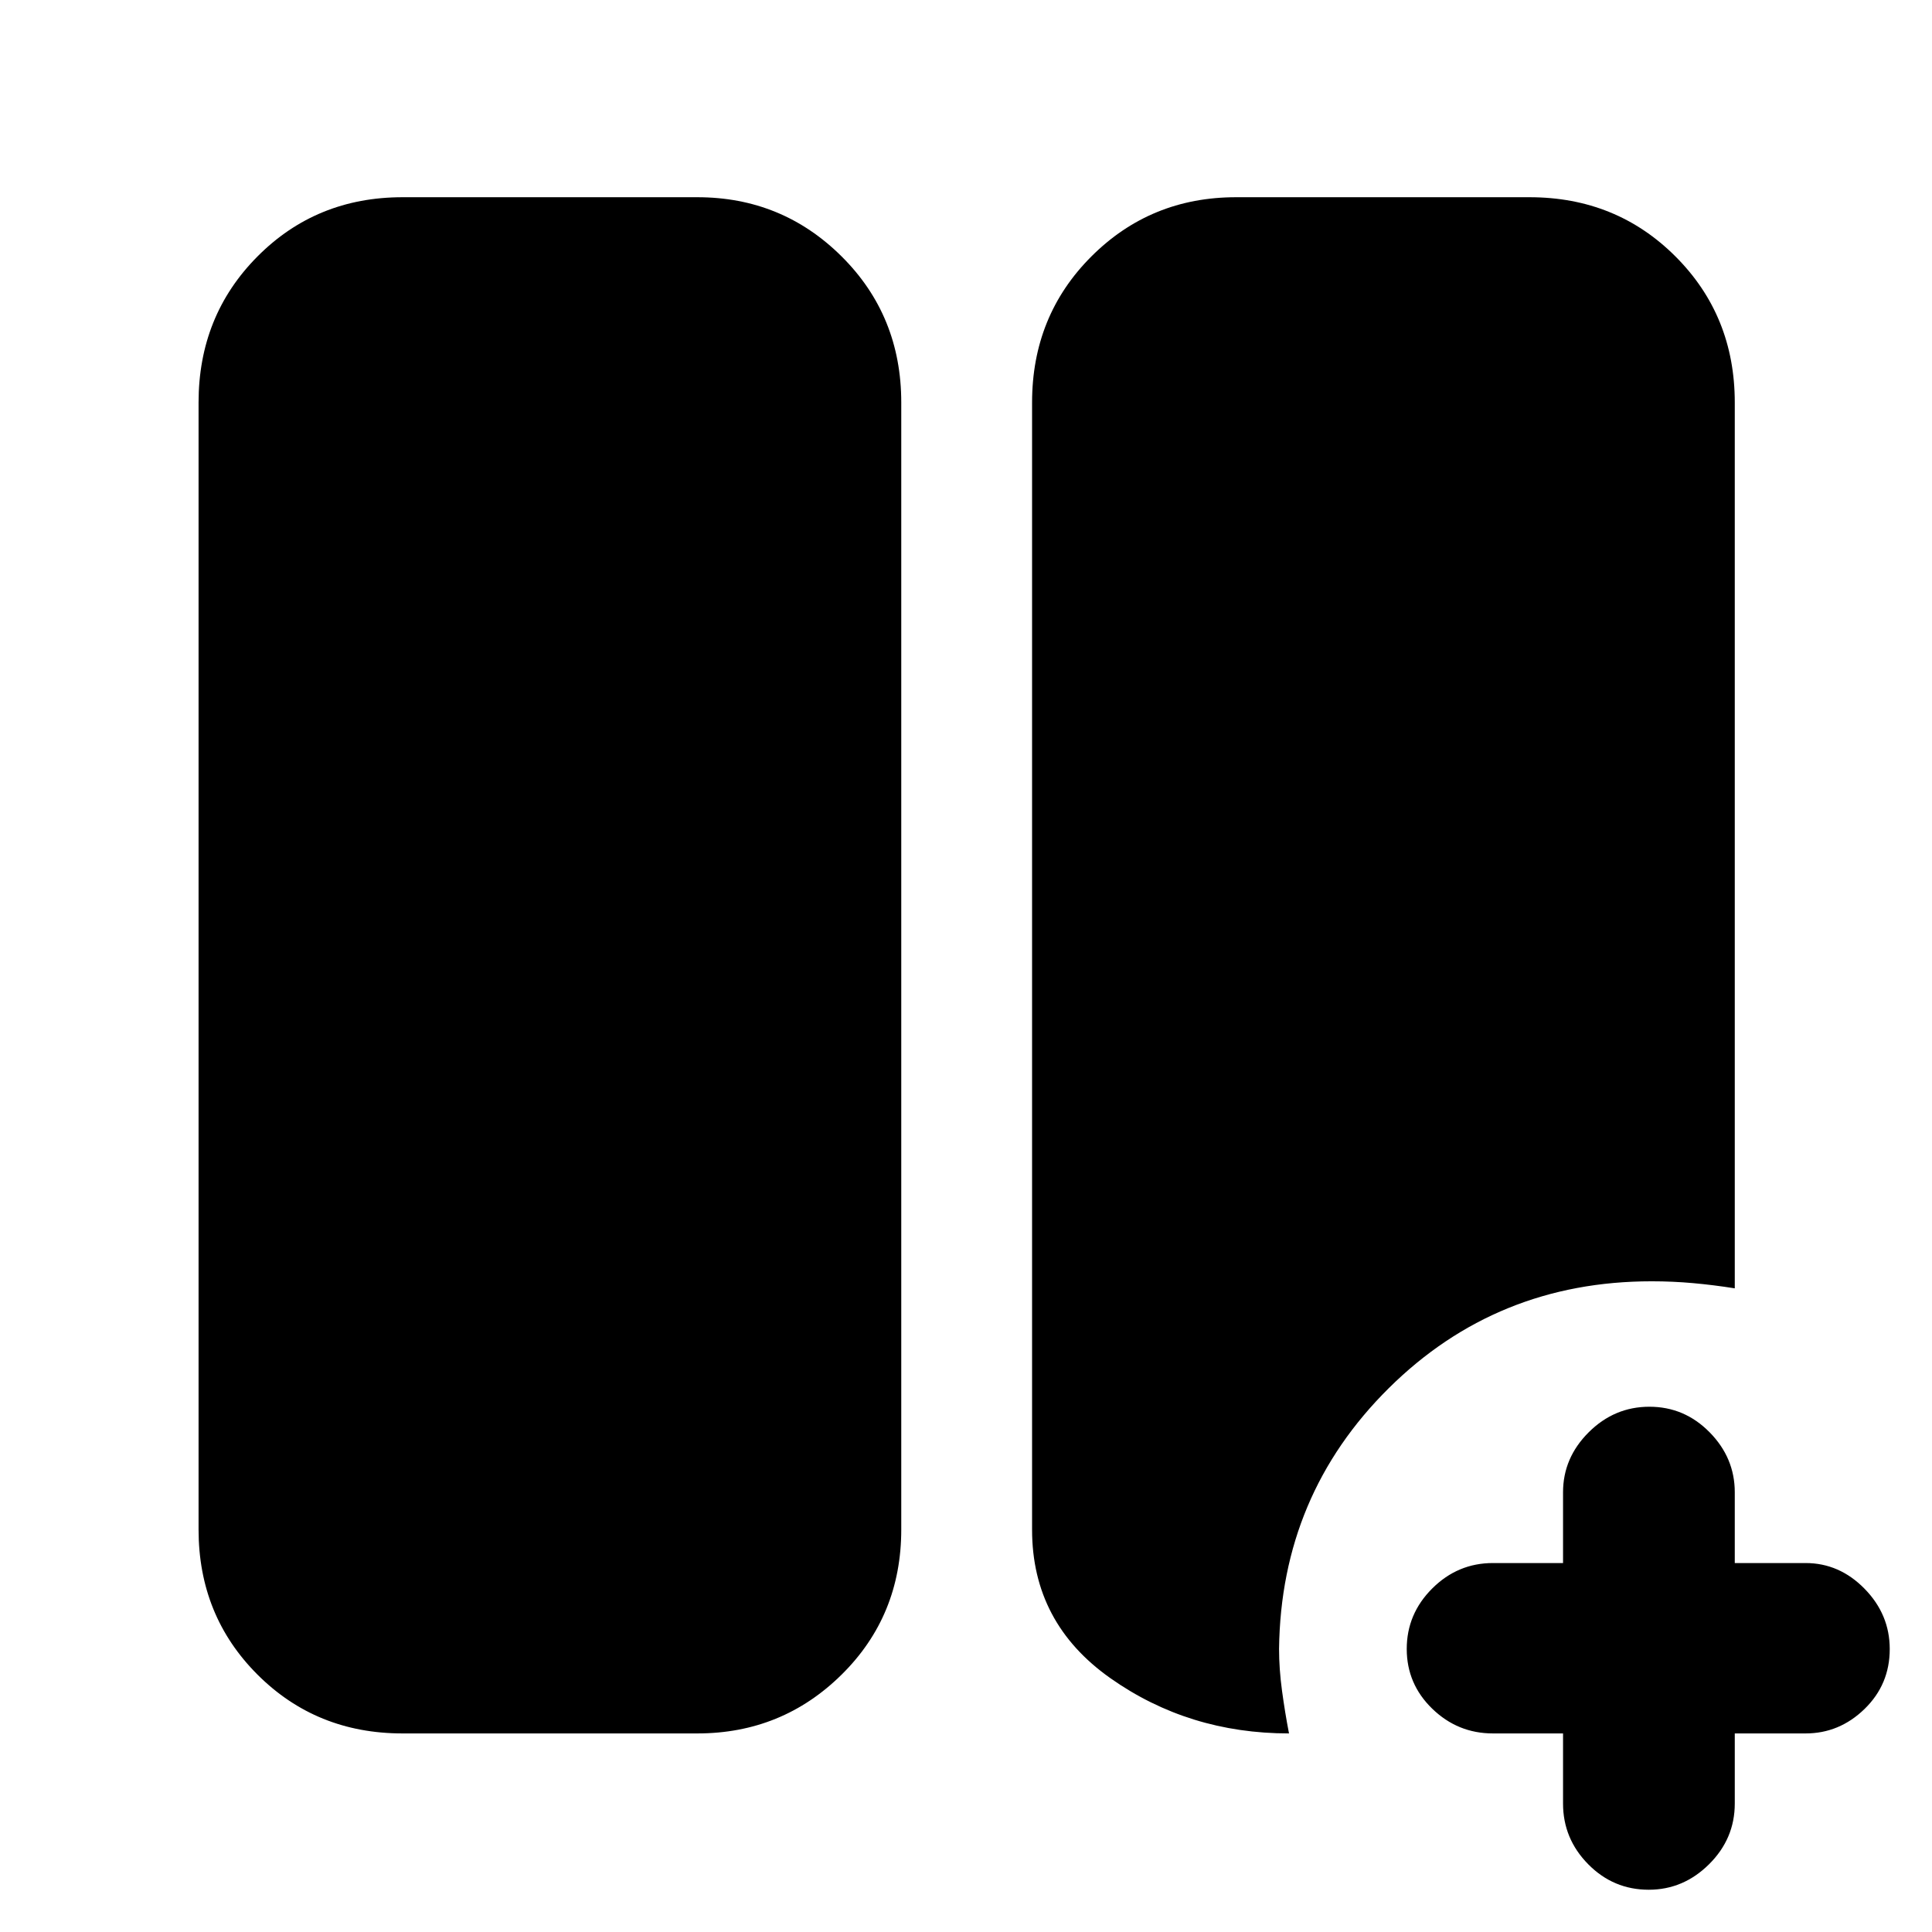 <svg xmlns="http://www.w3.org/2000/svg" height="40" viewBox="0 -960 960 960" width="40"><path d="M776.667-98.667h-34.834q-17.483 0-30.158-12.283Q699-123.234 699-140.655t12.675-30.049q12.675-12.629 30.158-12.629h34.834V-218.5q0-17.1 12.746-29.8 12.745-12.7 30.166-12.7t29.921 12.7q12.5 12.7 12.5 29.8v35.167h35.167q16.816 0 29.325 12.771Q939-157.792 939-140.588q0 17.588-12.508 29.755-12.509 12.166-29.325 12.166H862v34.834q0 17.483-12.771 30.158Q836.459-21 819.255-21q-17.588 0-30.088-12.675t-12.5-30.158v-34.834Zm-576.668 0q-42.824 0-72.078-29.254-29.254-29.254-29.254-72.078v-560.002q0-43.099 29.254-72.549Q157.175-862 199.999-862H346.5q42.125 0 71.729 29.45t29.604 72.549v560.002q0 42.824-29.604 72.078-29.604 29.254-71.729 29.254H199.999Zm440.501 0q-49.833 0-88.75-27.45-38.916-27.449-38.916-73.759v-560.125q0-43.099 29.447-72.549Q571.729-862 614.166-862h145.835q43.099 0 72.549 29.45Q862-803.1 862-760.001v440.168q-10.5-1.667-20.667-2.583-10.166-.917-20.642-.917-77 0-130.595 53.083-53.596 53.083-54.54 129.509 0 10.027 1.472 20.884Q638.5-109 640.5-98.667Z"/></svg>